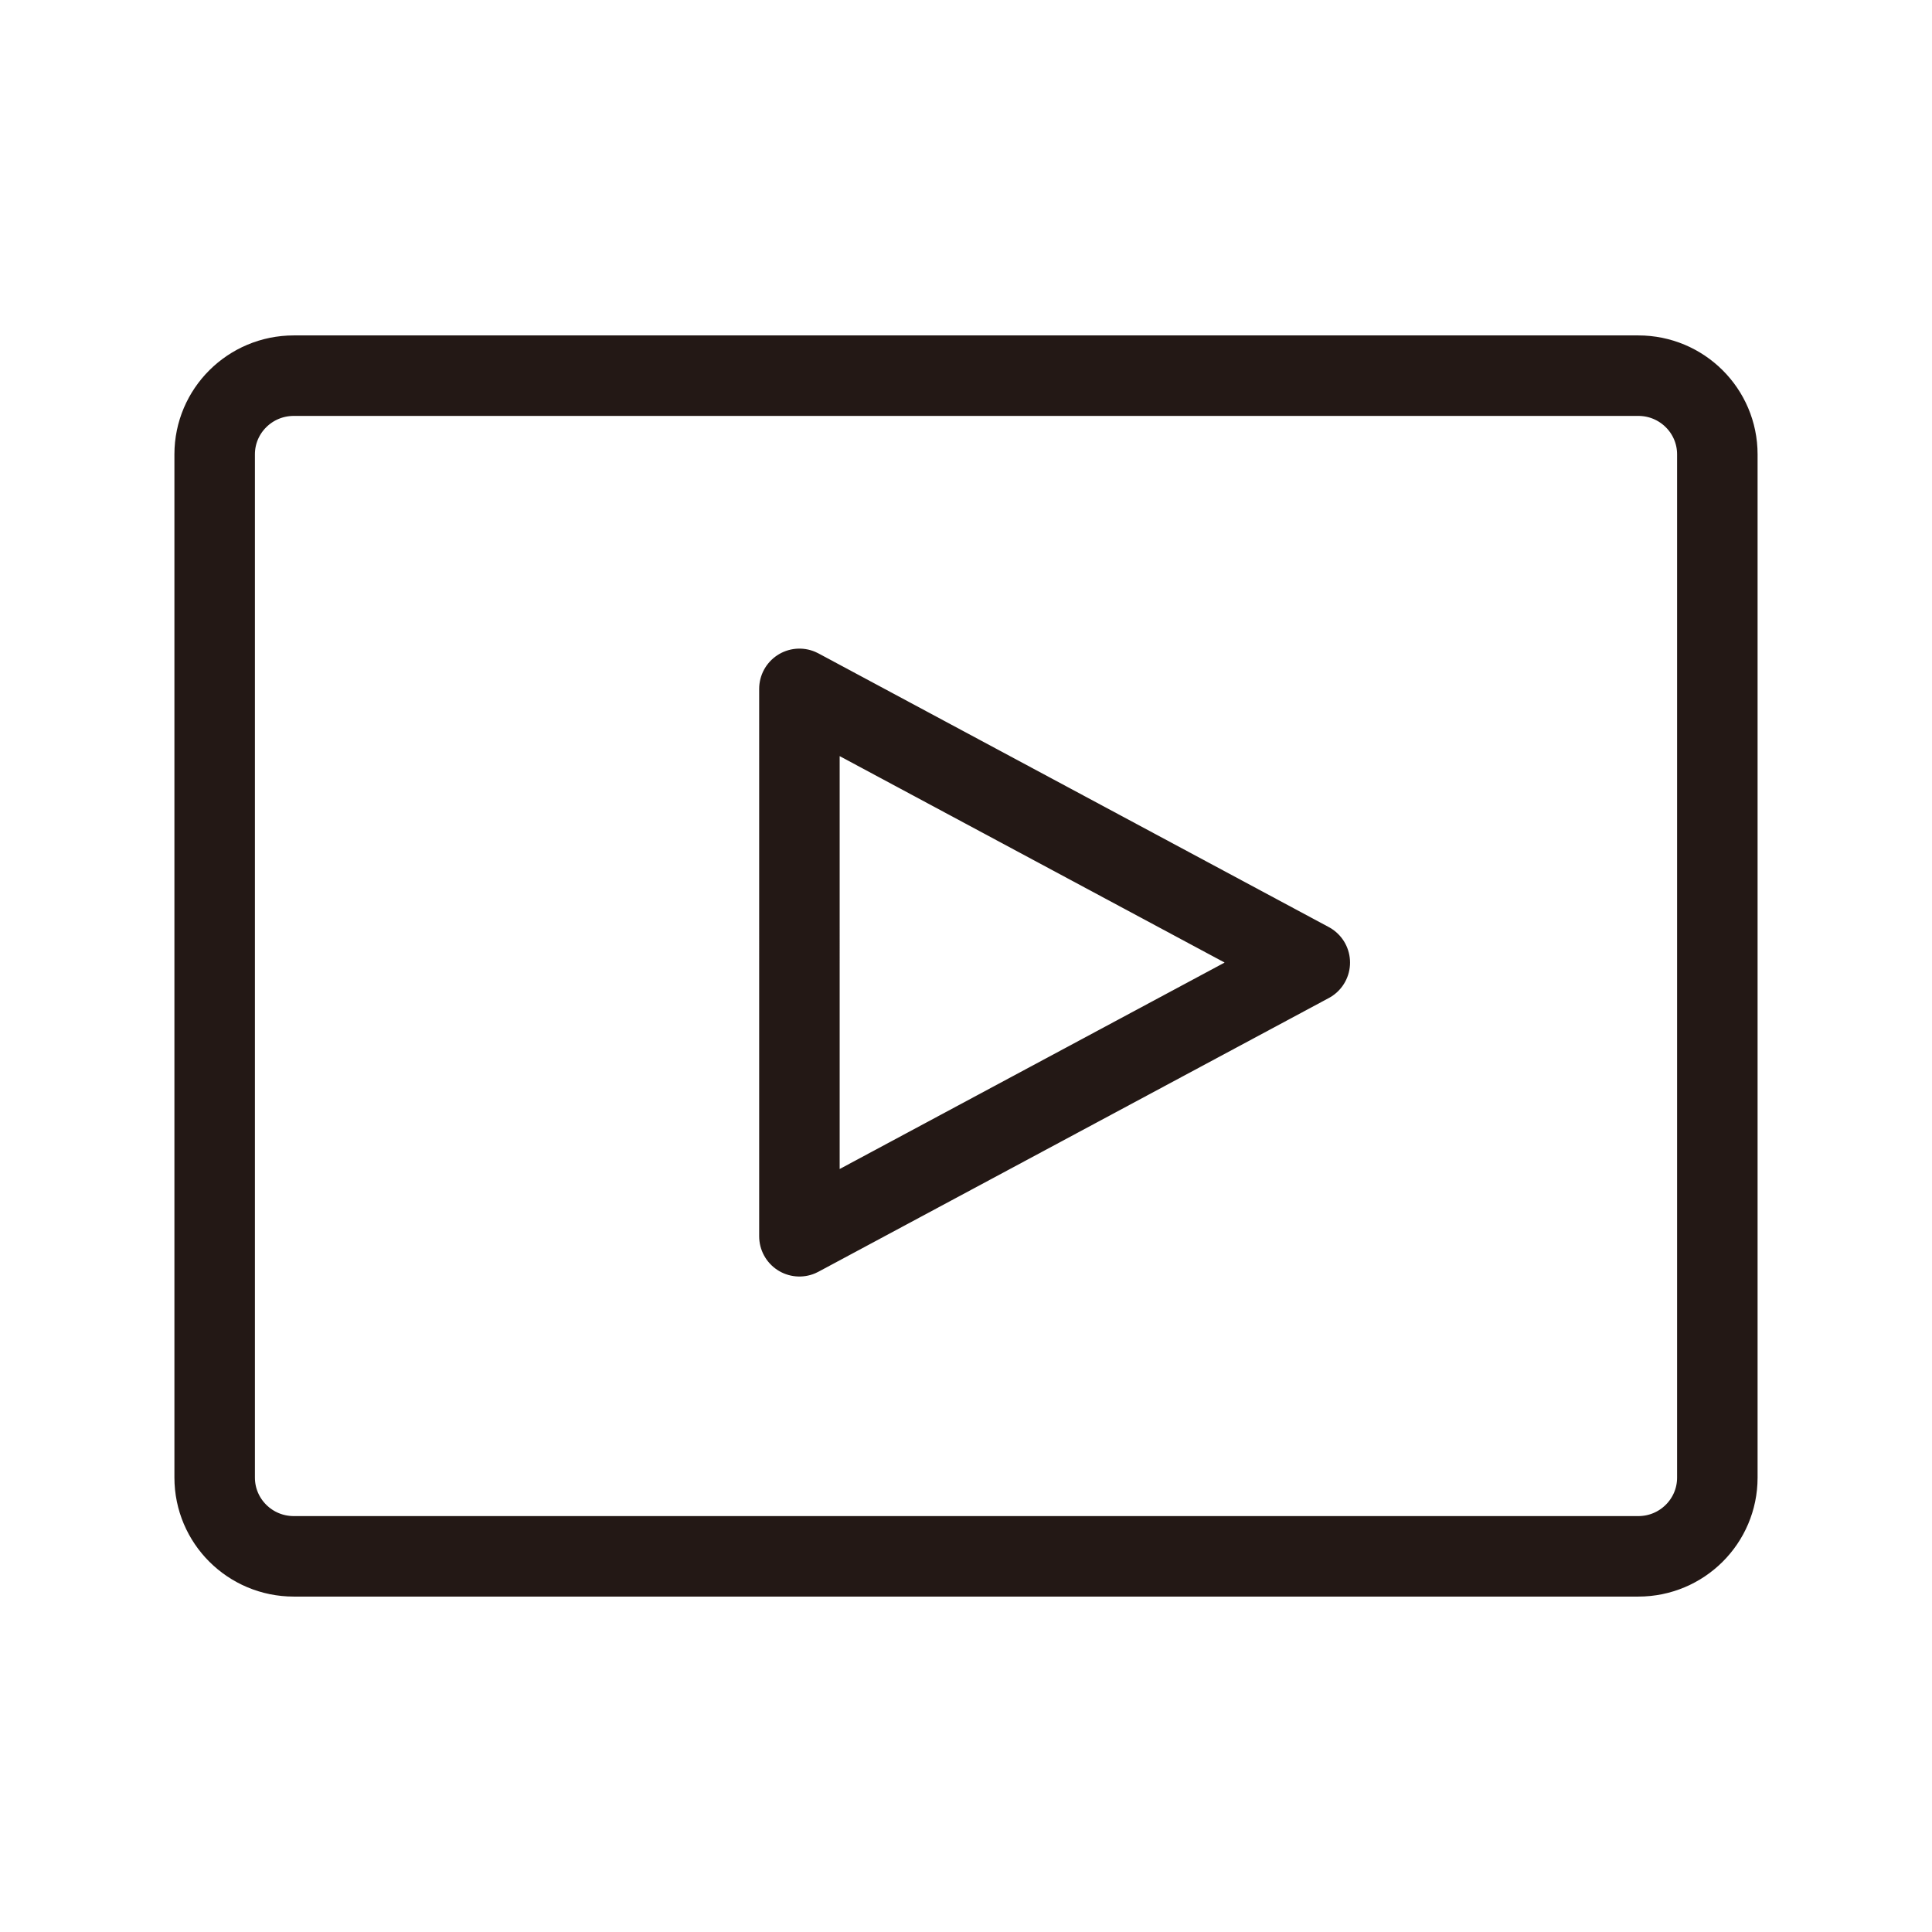 <?xml version="1.0" encoding="utf-8"?>
<!-- Generator: Adobe Illustrator 16.0.0, SVG Export Plug-In . SVG Version: 6.00 Build 0)  -->
<!DOCTYPE svg PUBLIC "-//W3C//DTD SVG 1.1//EN" "http://www.w3.org/Graphics/SVG/1.1/DTD/svg11.dtd">
<svg version="1.1" id="레이어_1" xmlns="http://www.w3.org/2000/svg" xmlns:xlink="http://www.w3.org/1999/xlink" x="0px"
	 y="0px" width="18px" height="18px" viewBox="0 0 18 18" enable-background="new 0 0 18 18" xml:space="preserve">
<path fill="none" stroke="#231815" stroke-width="0.75" stroke-linecap="round" stroke-linejoin="round" d="M15.264,3.5H2.737
	C2.33,3.5,2,3.828,2,4.233v9.533C2,14.172,2.33,14.5,2.737,14.5h12.527C15.67,14.5,16,14.172,16,13.767V4.233
	C16,3.828,15.67,3.5,15.264,3.5z"/>
<path fill="none" stroke="#231815" stroke-width="0.75" stroke-linejoin="round" d="M12.203,8.968l-4.755,2.55V6.418L12.203,8.968z"
	/>
</svg>
